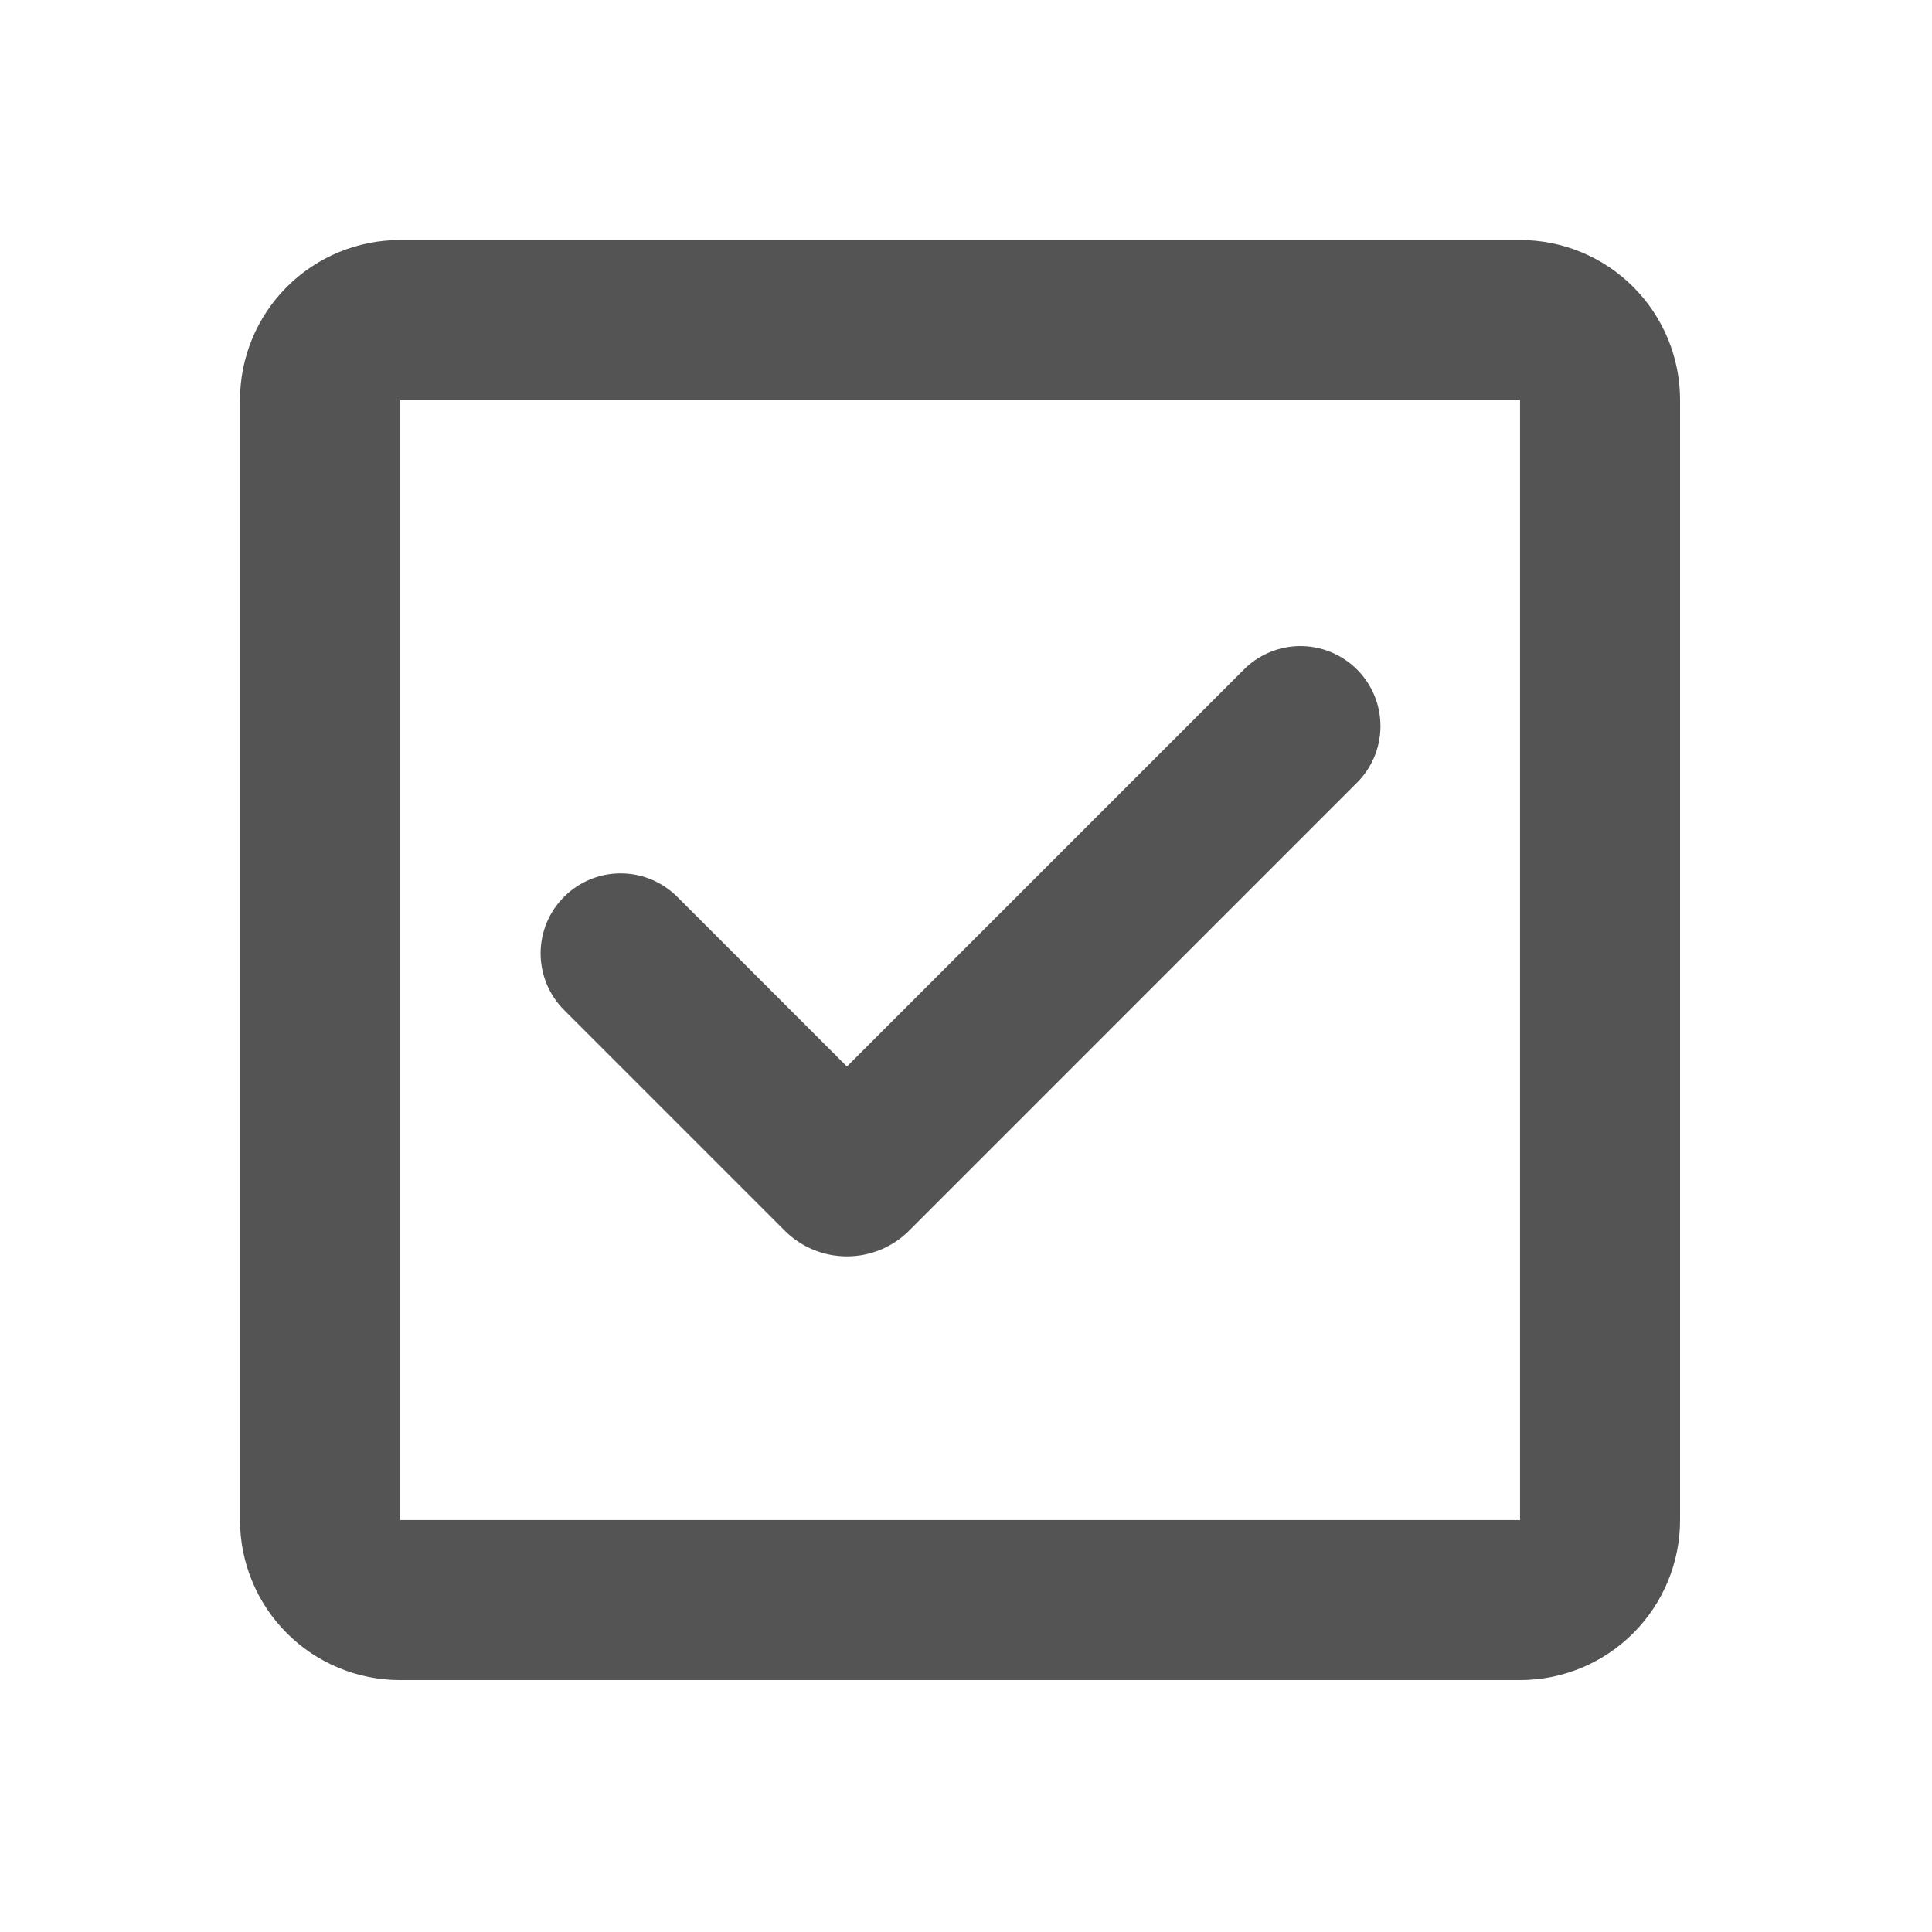 <svg width="81" height="81" viewBox="0 0 81 81" fill="none" xmlns="http://www.w3.org/2000/svg">
<g id="Group">
<path id="Vector" fill-rule="evenodd" clip-rule="evenodd" d="M16.771 10.062C14.992 10.062 13.285 10.769 12.027 12.027C10.769 13.285 10.062 14.992 10.062 16.771V63.729C10.062 65.508 10.769 67.215 12.027 68.473C13.285 69.731 14.992 70.438 16.771 70.438H63.729C65.508 70.438 67.215 69.731 68.473 68.473C69.731 67.215 70.438 65.508 70.438 63.729V16.771C70.438 14.992 69.731 13.285 68.473 12.027C67.215 10.769 65.508 10.062 63.729 10.062H16.771ZM16.771 16.771H63.729V63.729H16.771V16.771ZM56.853 32.854C57.173 32.545 57.429 32.175 57.605 31.765C57.781 31.356 57.873 30.916 57.877 30.471C57.881 30.025 57.796 29.584 57.627 29.171C57.459 28.759 57.21 28.385 56.895 28.07C56.58 27.755 56.205 27.506 55.793 27.337C55.381 27.168 54.939 27.084 54.494 27.087C54.048 27.091 53.608 27.184 53.199 27.36C52.79 27.535 52.42 27.791 52.11 28.111L35.507 44.714L28.393 37.6C28.082 37.289 27.712 37.041 27.305 36.873C26.898 36.704 26.462 36.617 26.021 36.617C25.131 36.616 24.278 36.97 23.649 37.599C23.019 38.227 22.665 39.081 22.665 39.97C22.665 40.86 23.018 41.714 23.647 42.343L32.898 51.594C33.24 51.937 33.647 52.209 34.095 52.394C34.543 52.58 35.023 52.675 35.507 52.675C35.992 52.675 36.472 52.58 36.92 52.394C37.367 52.209 37.774 51.937 38.117 51.594L56.853 32.854Z" fill="#545454"/>
</g>
</svg>
